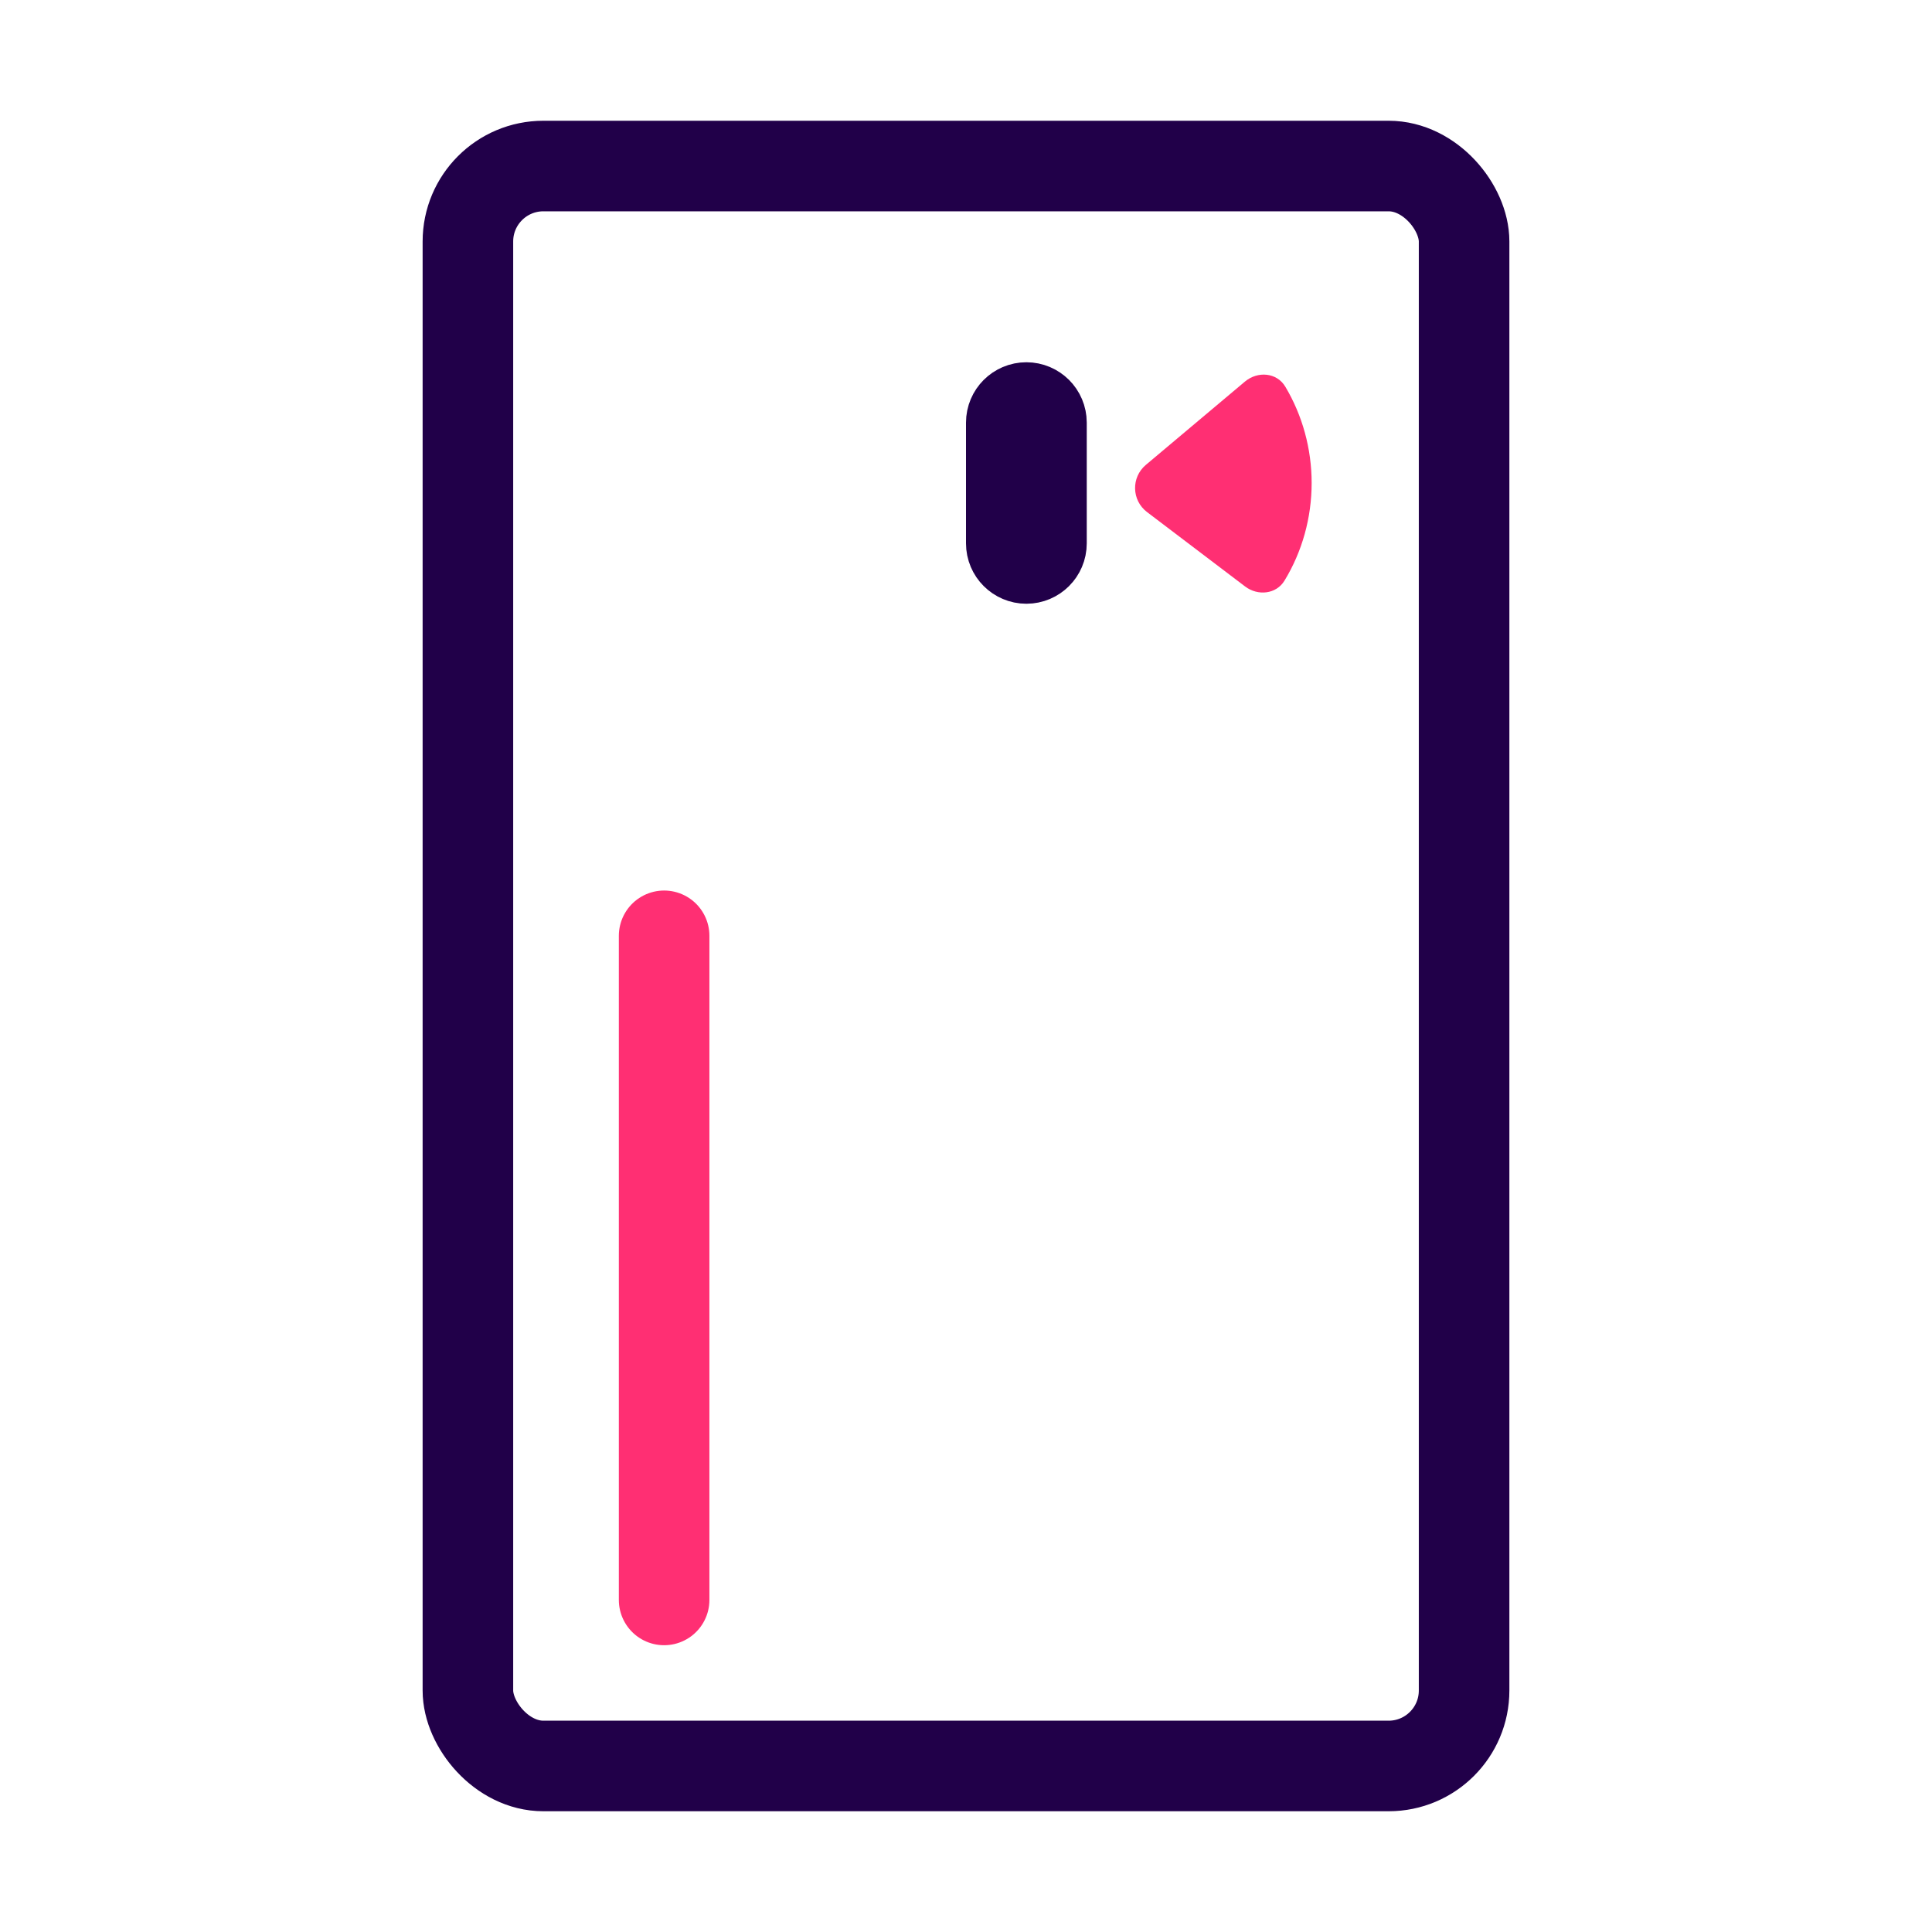 <svg width="32" height="32" viewBox="0 0 32 32" fill="none" xmlns="http://www.w3.org/2000/svg">
<rect x="7.75" y="2.75" width="16.5" height="26.5" rx="1.25" stroke="#210049" stroke-width="1.5"/>
<path d="M11 26.5L11 15.5" stroke="#FF2F73" stroke-width="1.5" stroke-linecap="round" stroke-linejoin="round"/>
<path d="M17.25 7L17.25 9C17.25 9.138 17.138 9.25 17 9.25C16.862 9.25 16.75 9.138 16.75 9L16.75 7C16.75 6.862 16.862 6.75 17 6.75C17.138 6.75 17.25 6.862 17.25 7Z" stroke="#210049" stroke-width="1.5" stroke-linecap="round" stroke-linejoin="round"/>
<path d="M21.725 8C21.725 8.576 21.568 9.136 21.276 9.616C21.139 9.843 20.834 9.874 20.623 9.714L18.998 8.481C18.743 8.287 18.733 7.907 18.979 7.7L20.619 6.321C20.83 6.143 21.148 6.168 21.289 6.405C21.572 6.88 21.725 7.432 21.725 8Z" fill="#FF2F73"/>
</svg>
